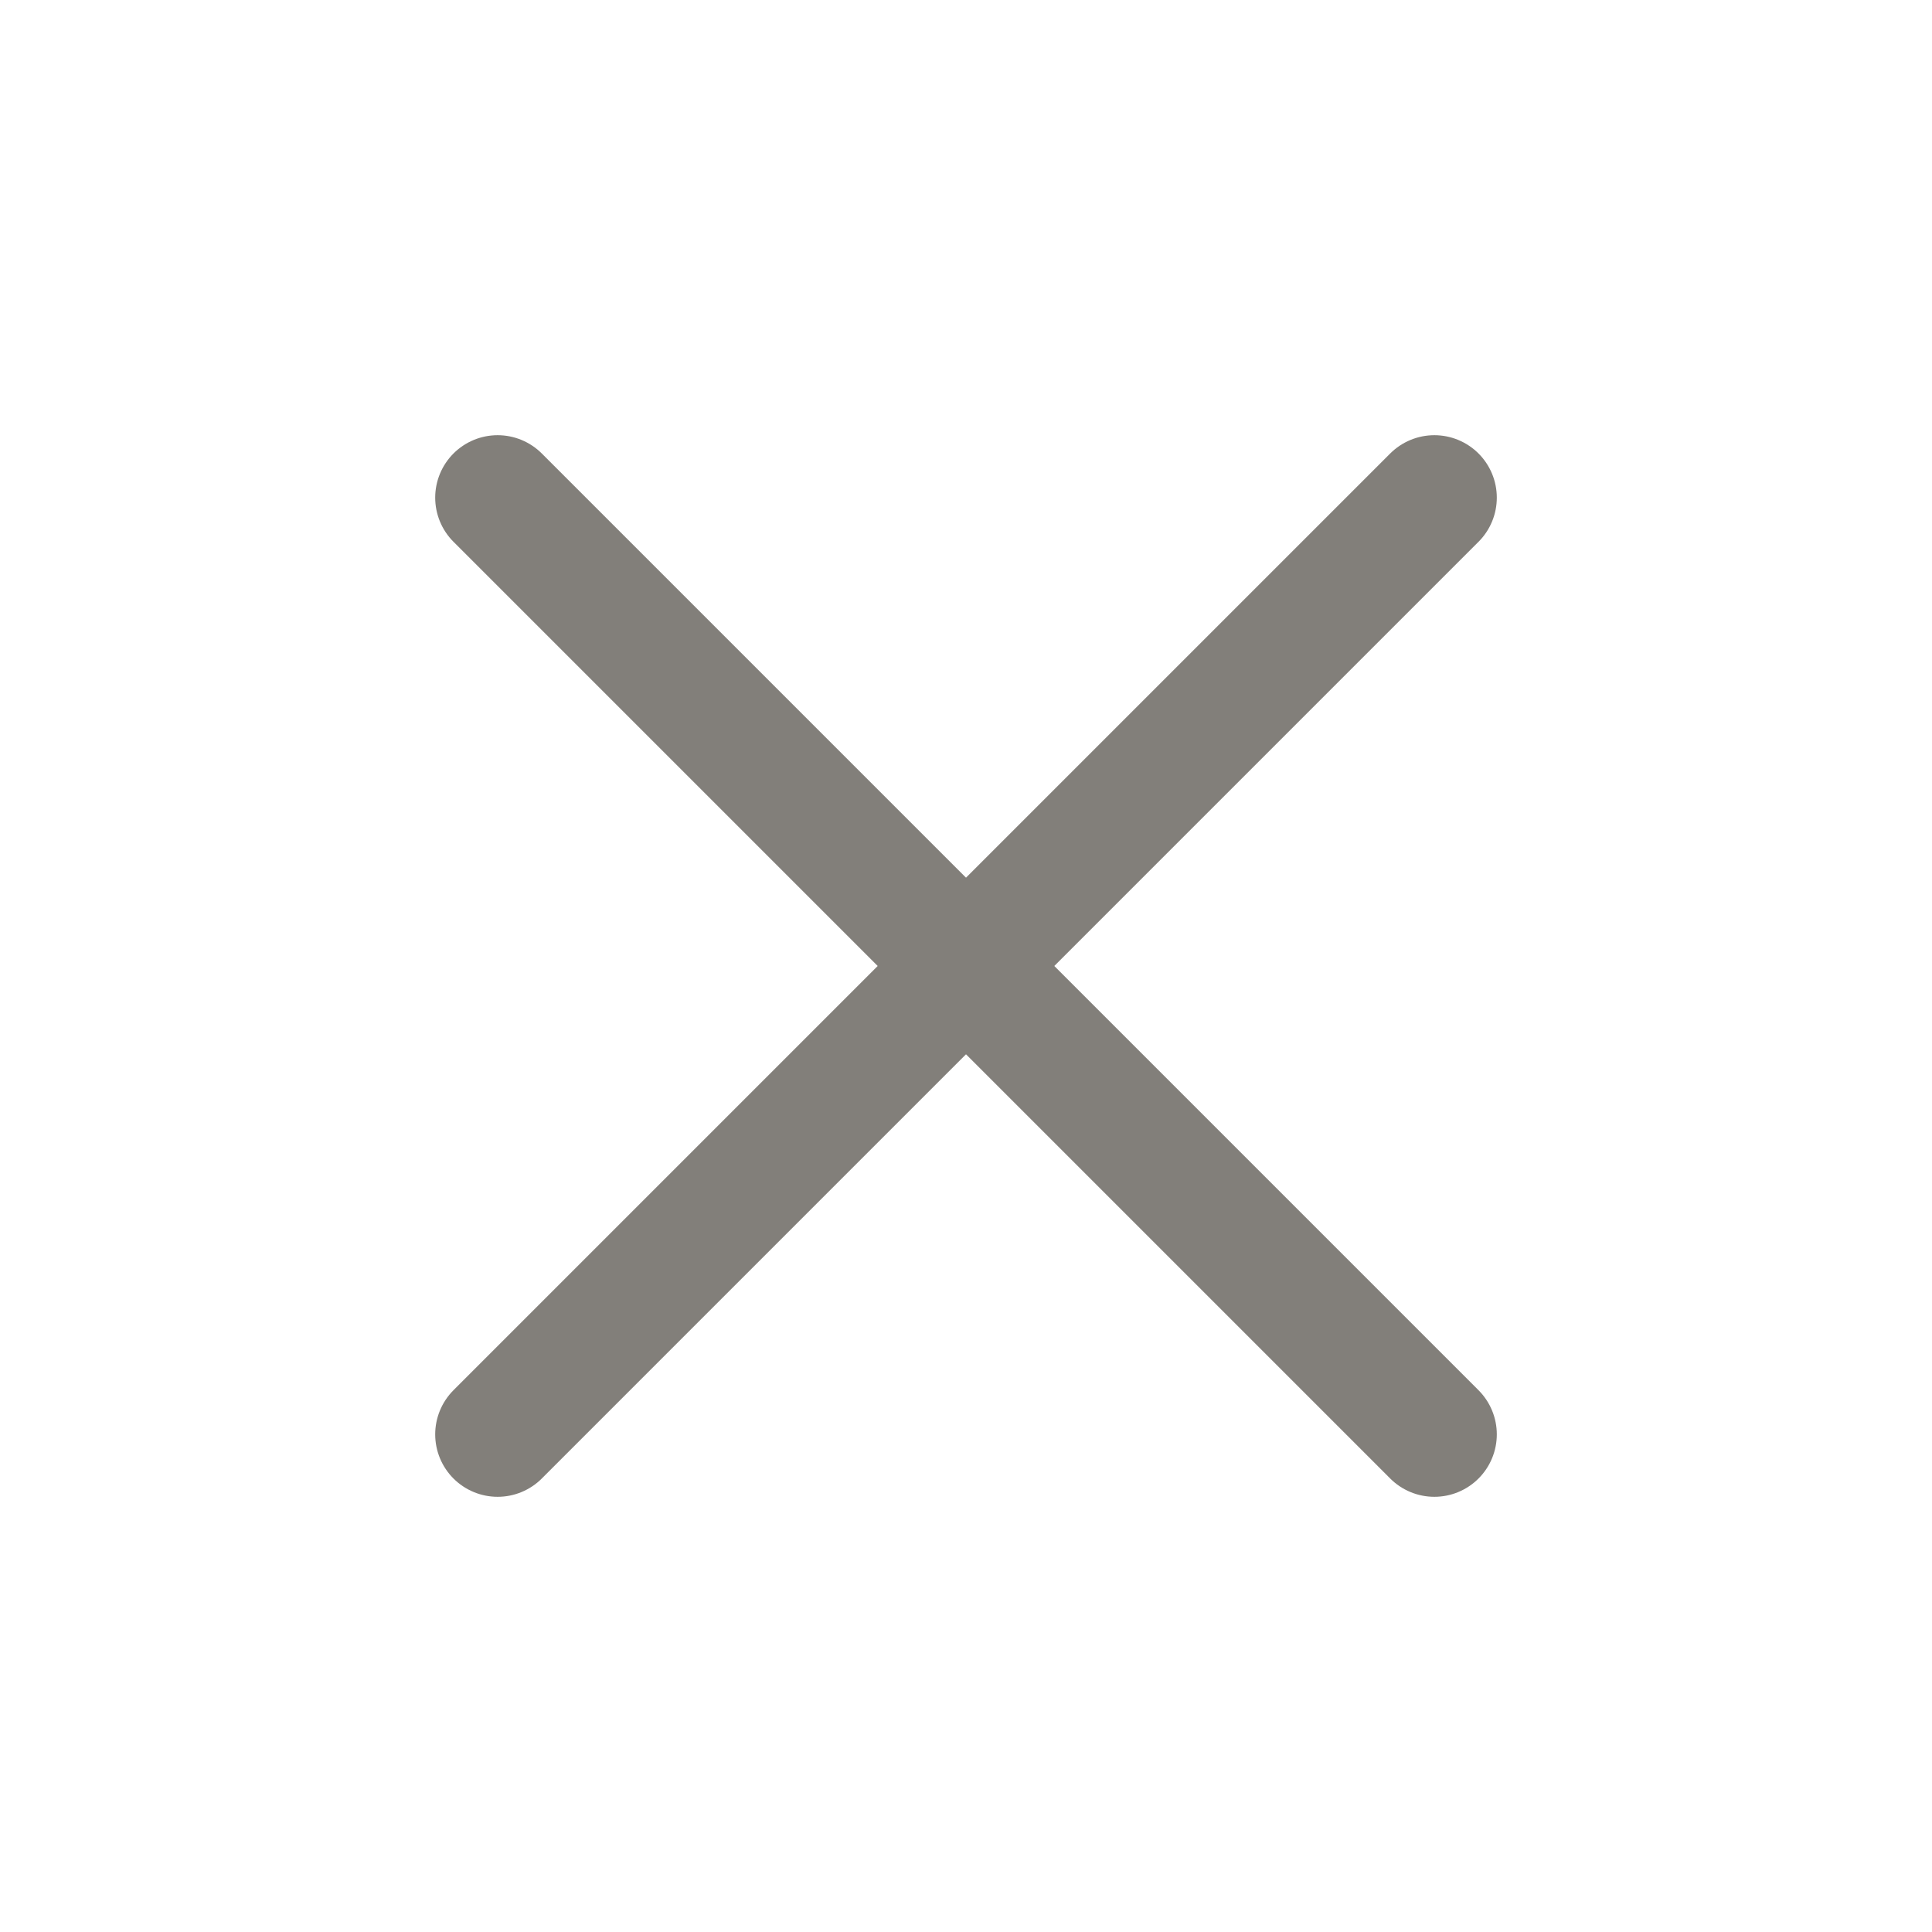 <svg width="33" height="33" viewBox="0 0 33 33" fill="none" xmlns="http://www.w3.org/2000/svg">
<path d="M8.5 8.5L24.5 24.5" stroke="#827F7A" stroke-width="2.133" stroke-linecap="round" stroke-linejoin="round"/>
<path d="M24.5 8.5L8.5 24.5" stroke="#827F7A" stroke-width="2.133" stroke-linecap="round" stroke-linejoin="round"/>
</svg>
